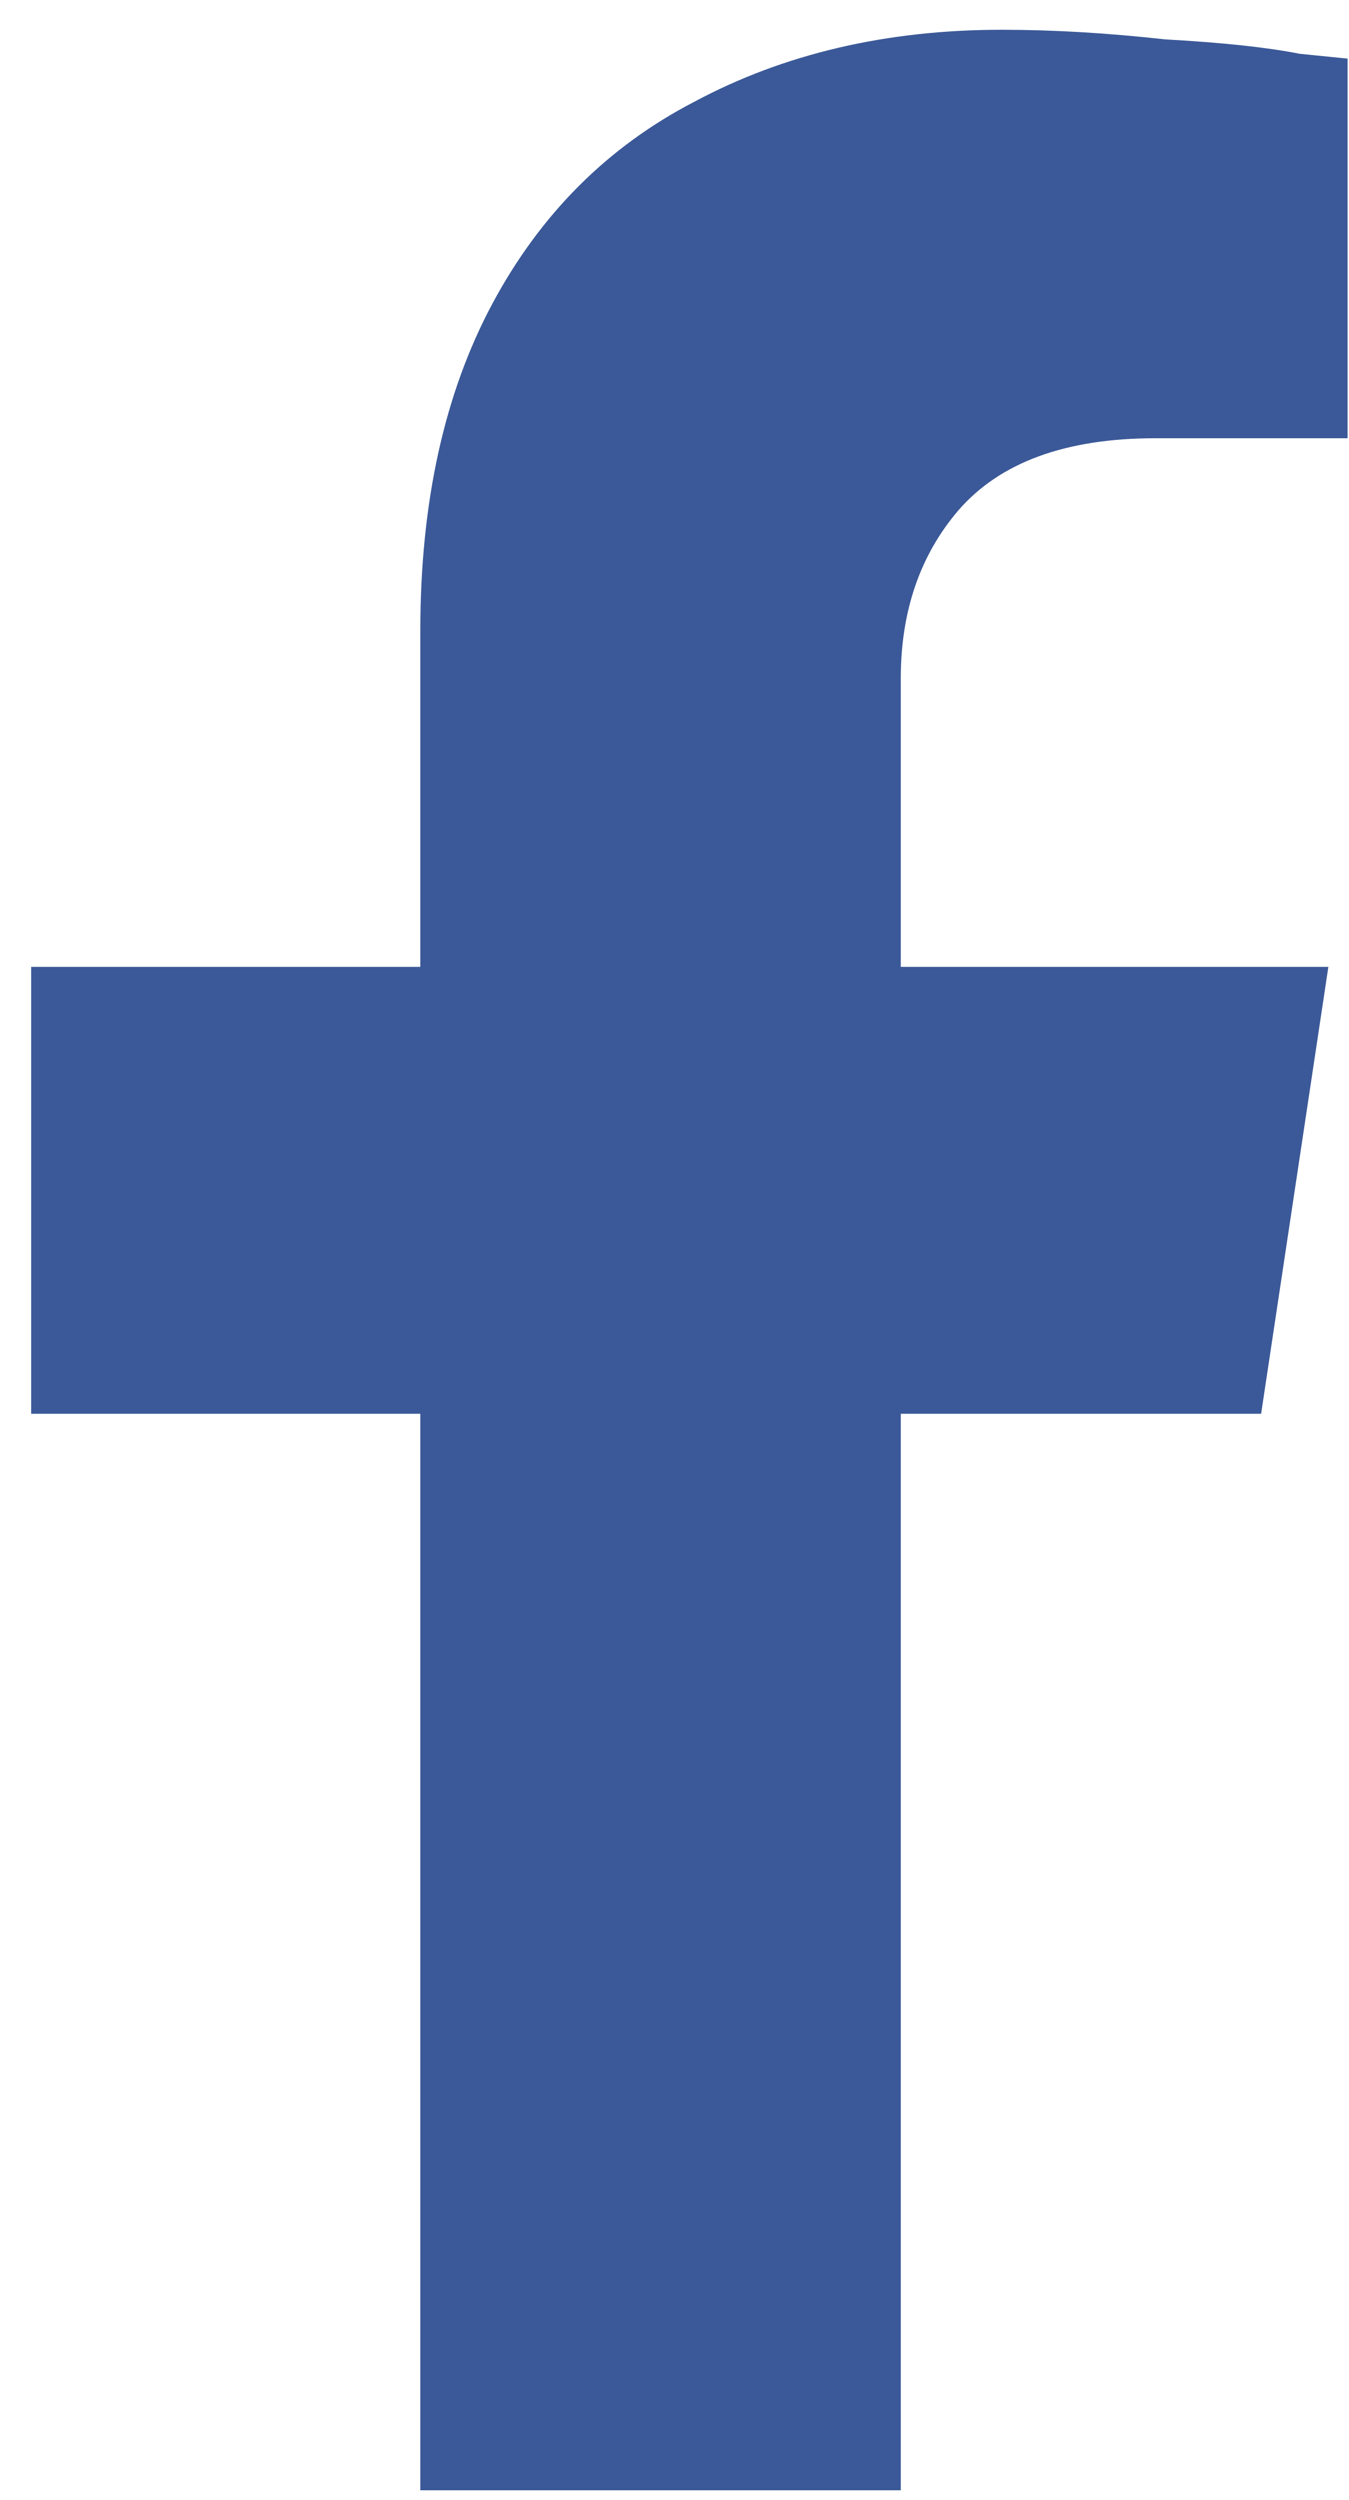 <svg width="34" height="63" viewBox="0 0 34 63" fill="none" xmlns="http://www.w3.org/2000/svg">
<path d="M31.785 35.625H22.703V62.75H10.594V35.625H0.785V24.363H10.594V15.887C10.594 12.658 11.199 9.913 12.41 7.652C13.621 5.392 15.316 3.697 17.496 2.566C19.756 1.355 22.34 0.75 25.246 0.75C26.538 0.75 27.91 0.831 29.363 0.992C30.816 1.073 31.947 1.194 32.754 1.355L33.965 1.477V11.043H29.121C26.861 11.043 25.206 11.648 24.156 12.859C23.188 13.99 22.703 15.402 22.703 17.098V24.363H33.48L31.785 35.625Z" fill="#3B5998"/>
</svg>
